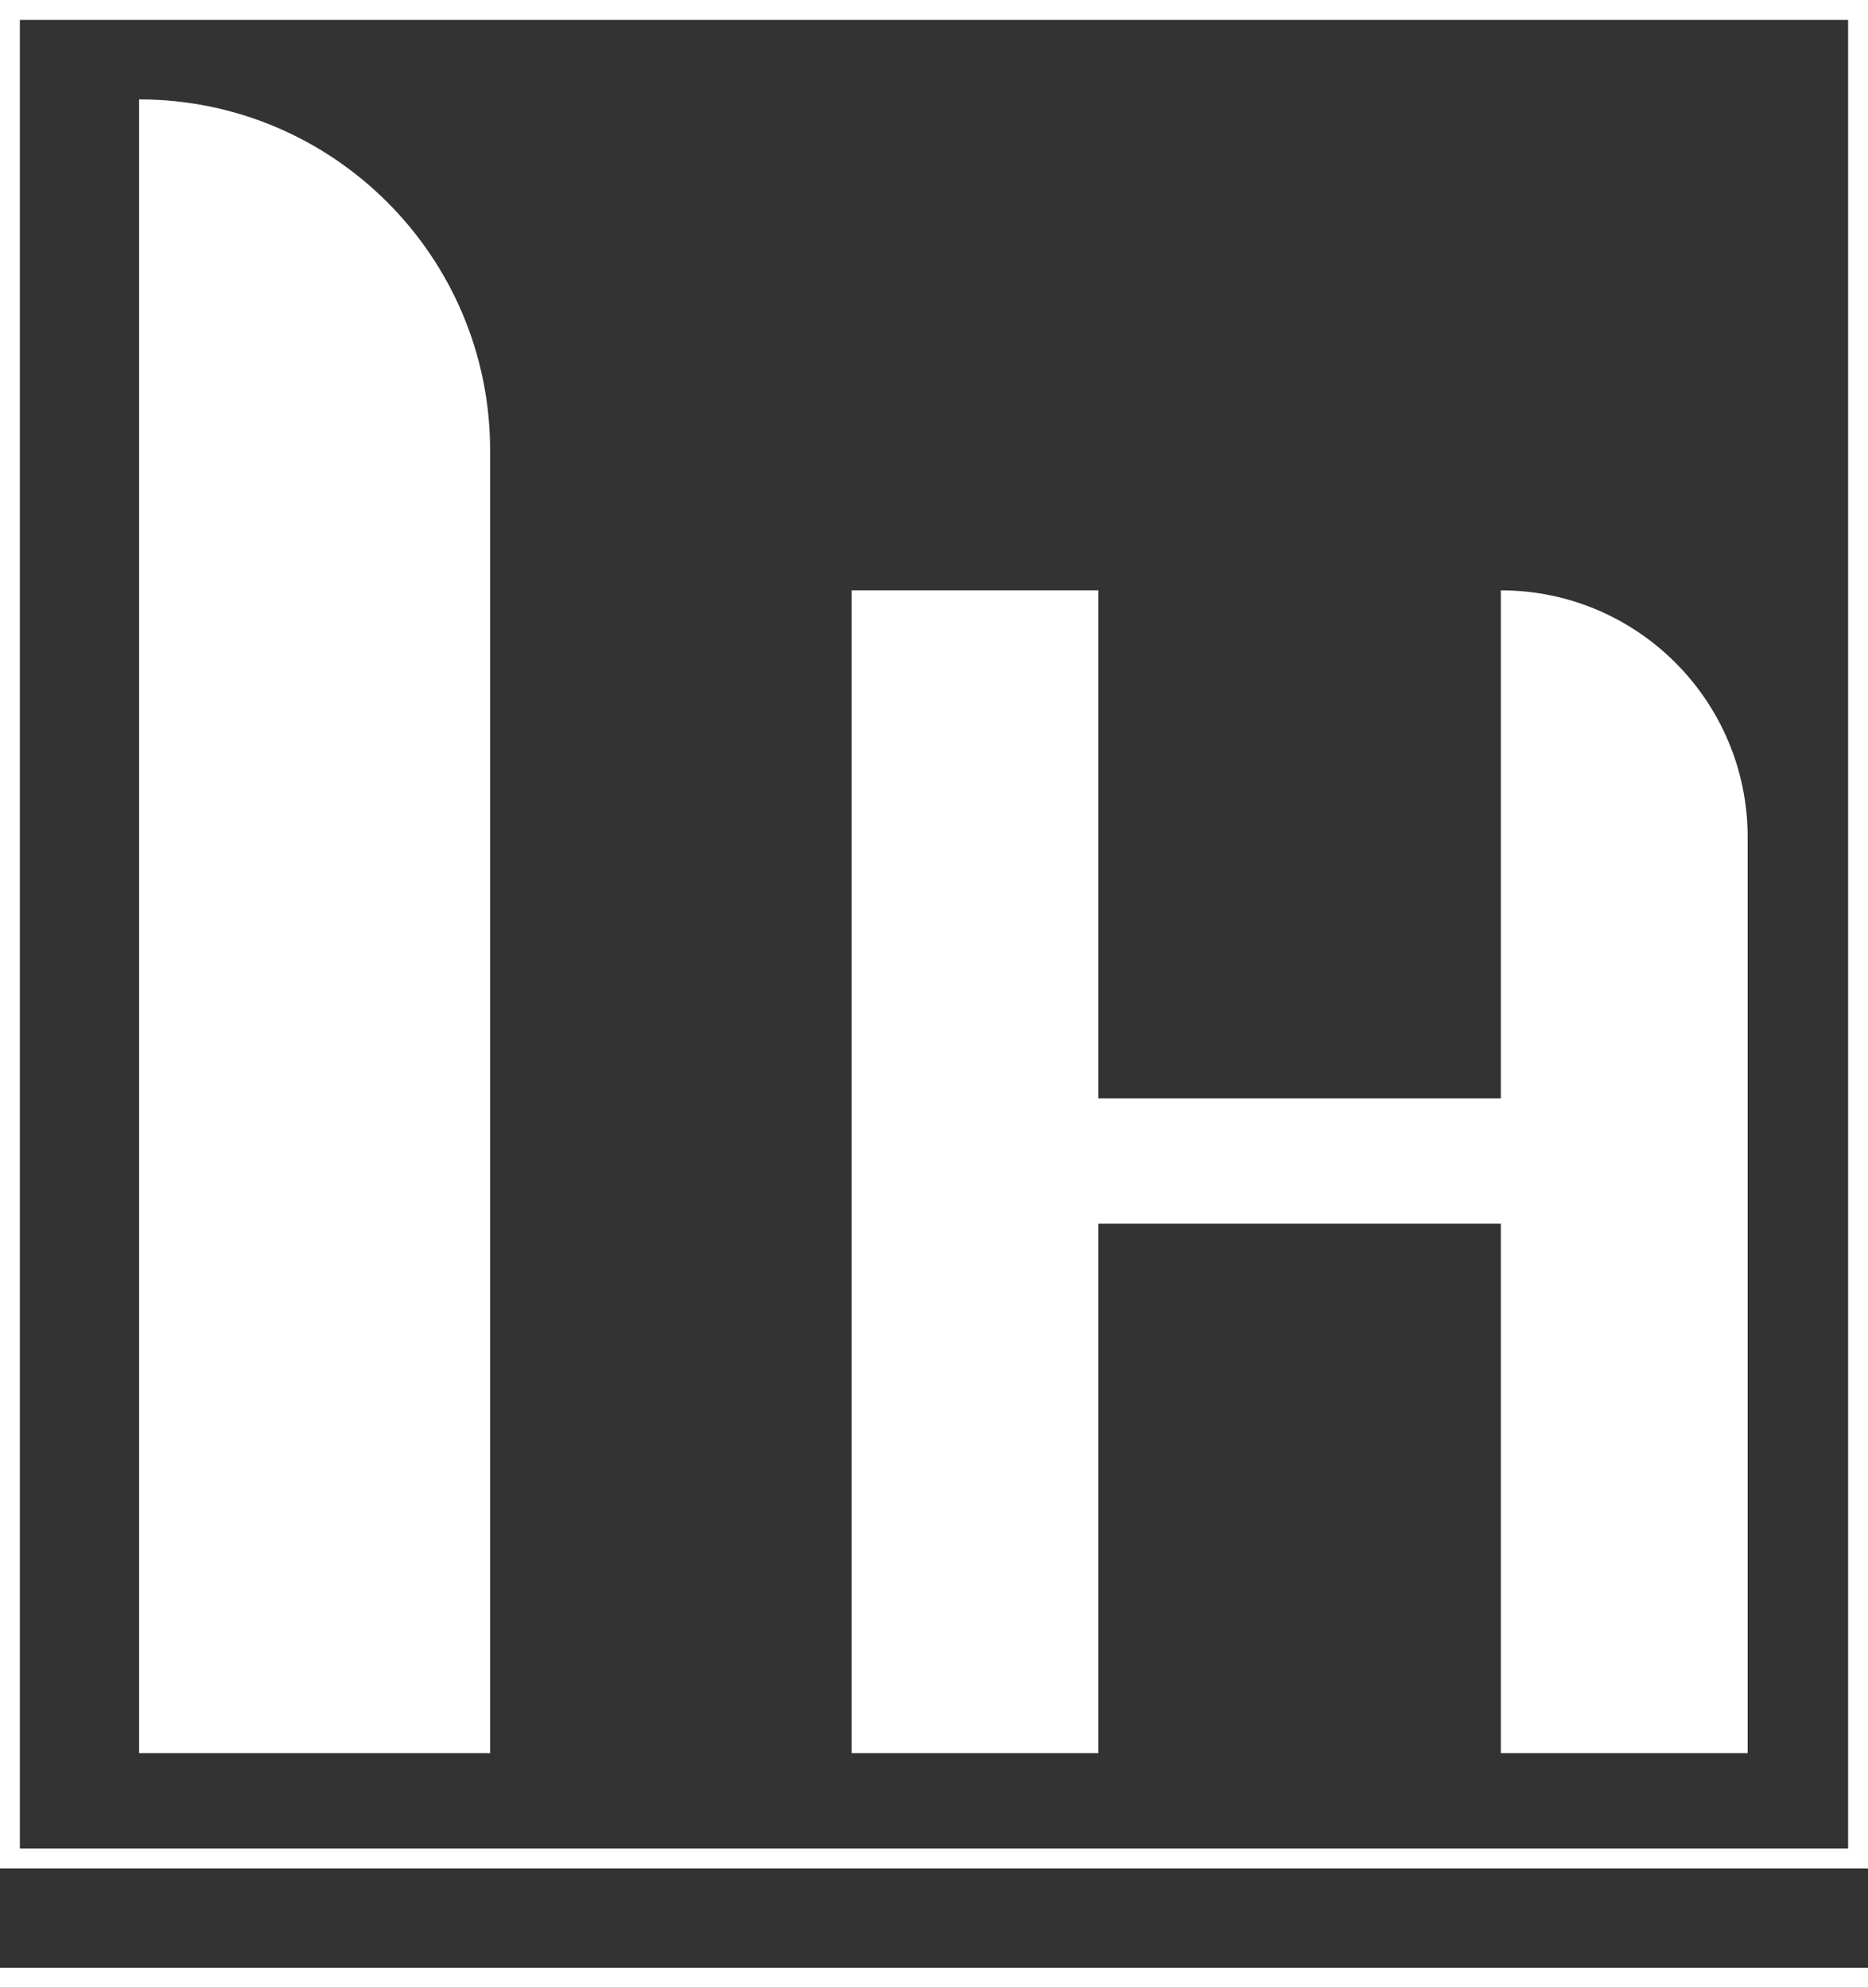 <svg width="94" height="100" viewBox="0 0 94 100" fill="none" xmlns="http://www.w3.org/2000/svg">
<rect x="0" y="0" width="94" height="100" fill="#333333" stroke="none"/>
<path d="M7 88.2V5V5C16.756 5 24.664 12.908 24.664 22.664V88.2H7Z" fill="white"/>
<path d="M42.854 88.2V29.7H55.274V55.26H75.524V29.7V29.7C82.383 29.7 87.944 35.261 87.944 42.12V88.2H75.524V61.56H55.274V88.2H42.854Z" fill="white"/>
<rect x="0.5" y="0.5" width="93" height="93" stroke="white"/>
<path d="M0 99.5L94 99.5" stroke="white"/>
</svg>
